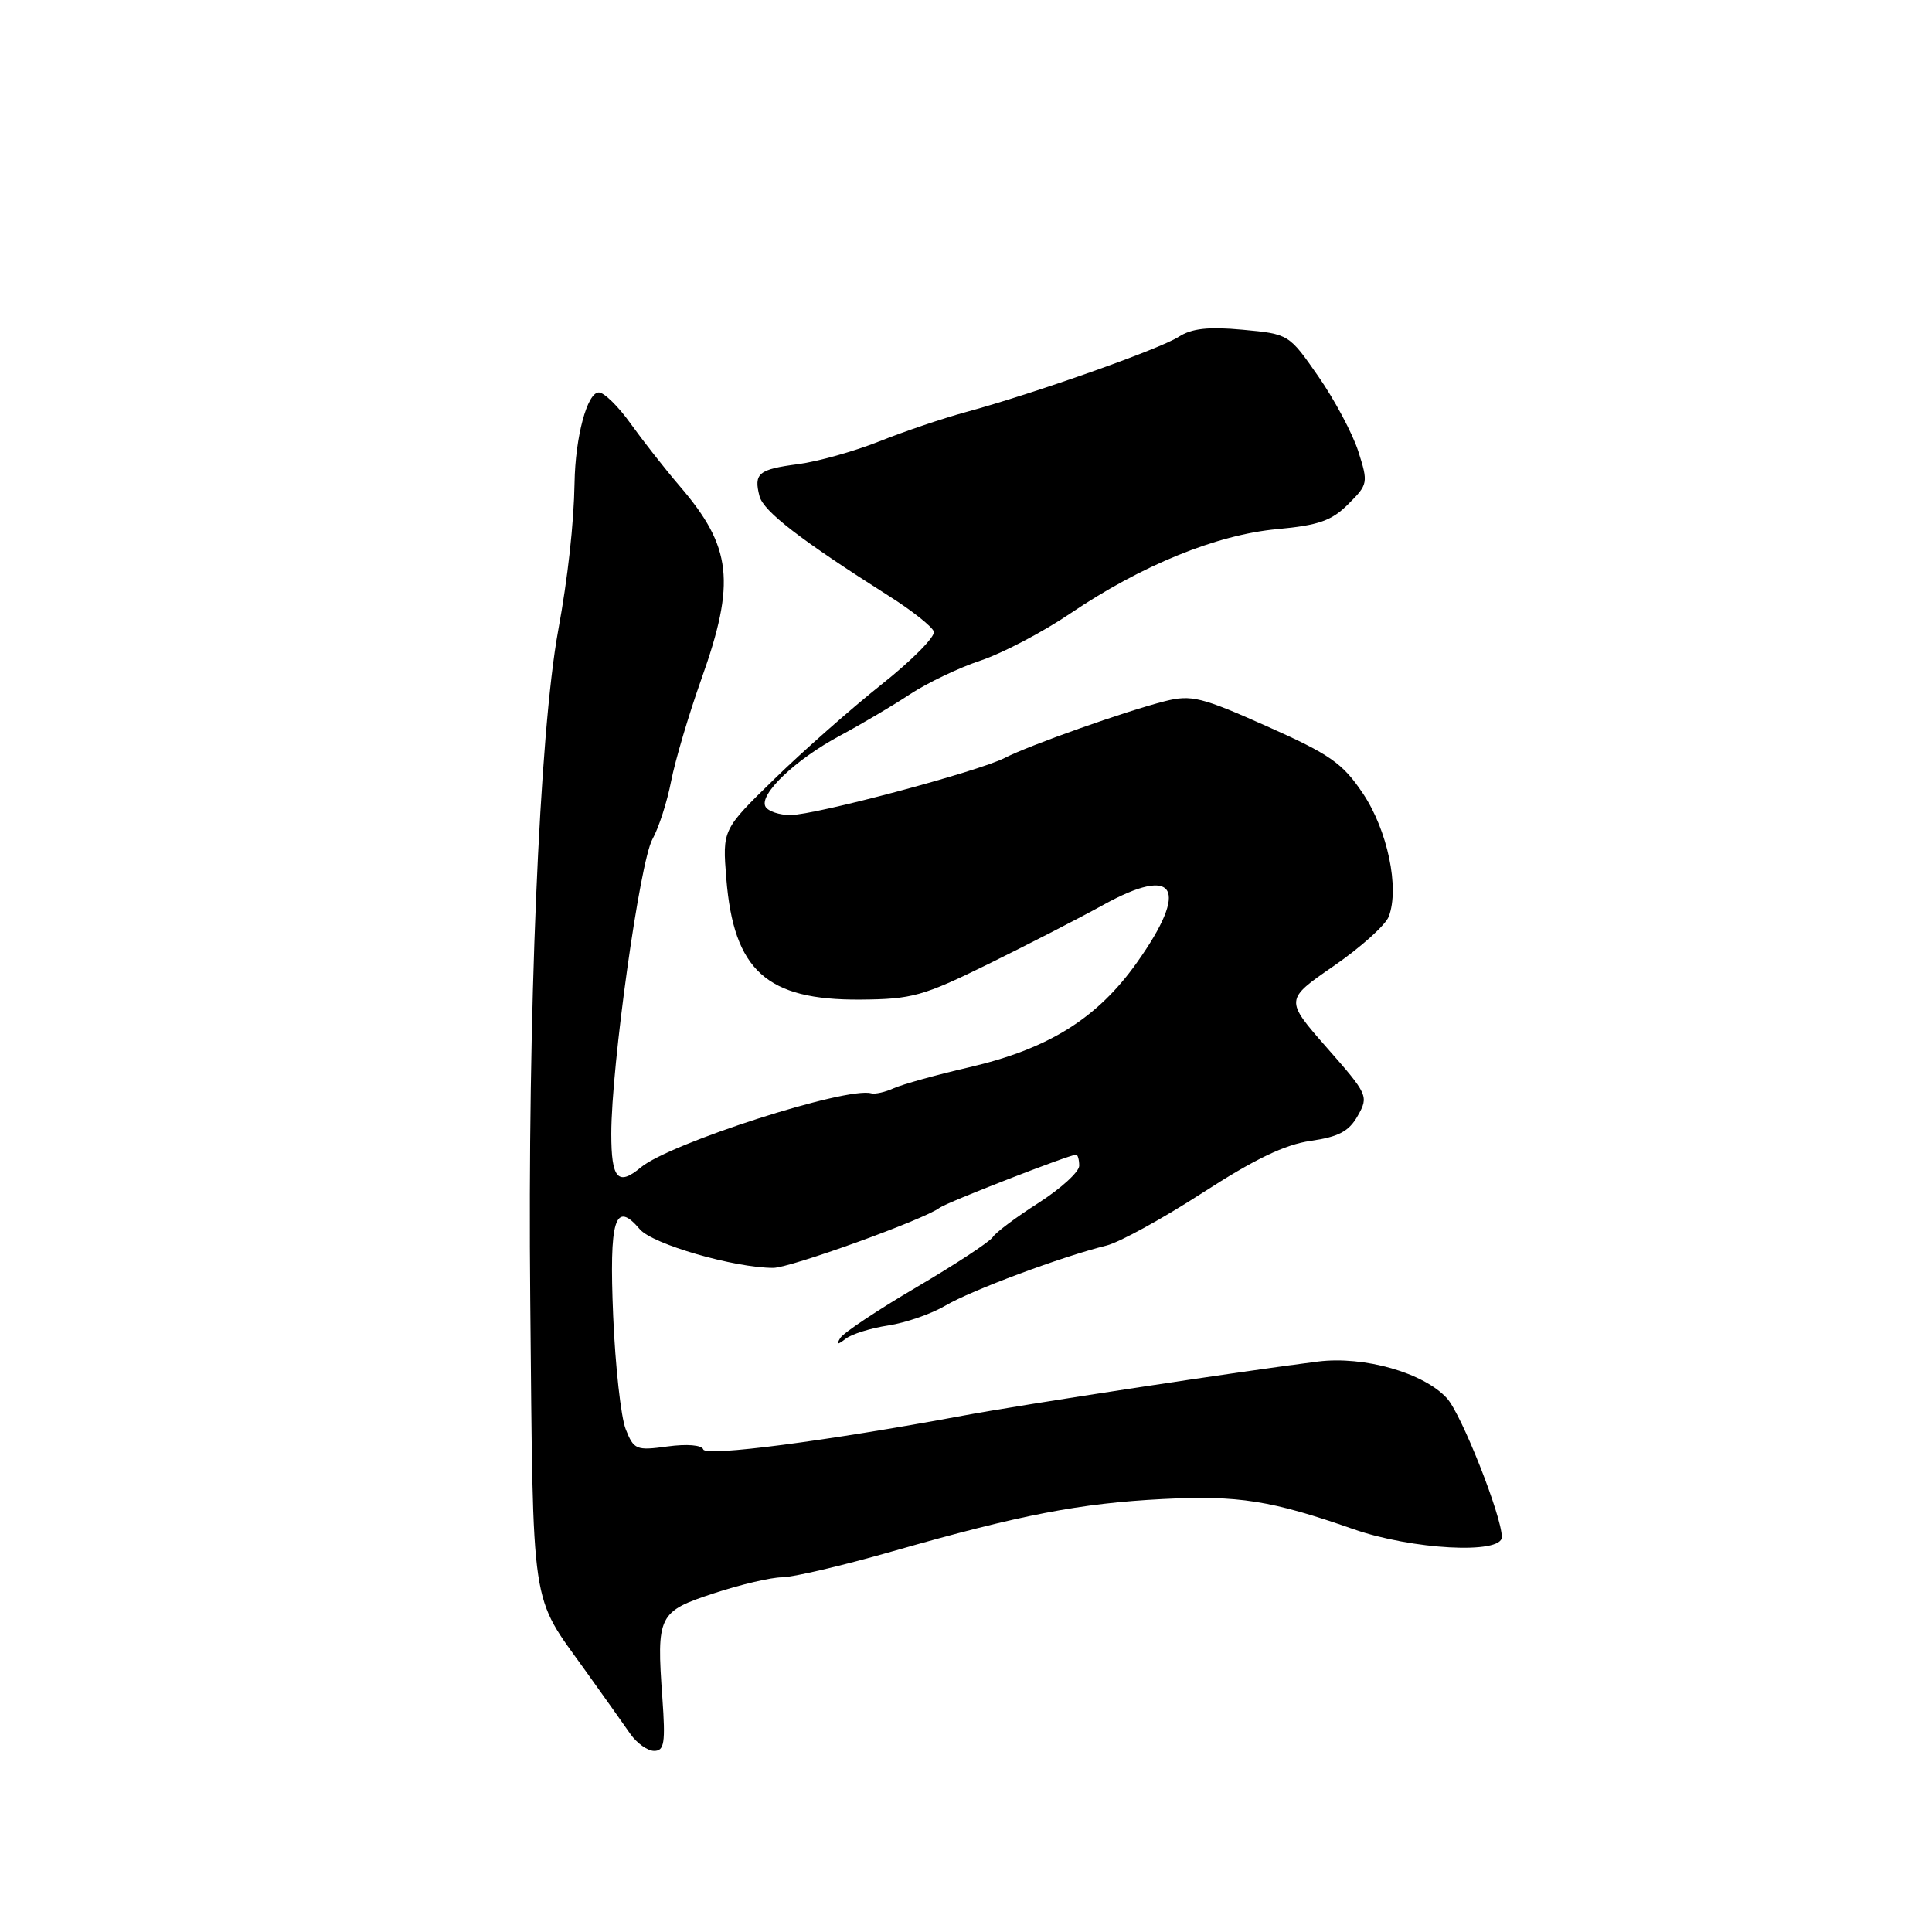 <?xml version="1.0" encoding="UTF-8" standalone="no"?>
<!DOCTYPE svg PUBLIC "-//W3C//DTD SVG 1.1//EN" "http://www.w3.org/Graphics/SVG/1.1/DTD/svg11.dtd" >
<svg xmlns="http://www.w3.org/2000/svg" xmlns:xlink="http://www.w3.org/1999/xlink" version="1.1" viewBox="0 0 256 256">
 <g >
 <path fill="currentColor"
d=" M 87.77 225.02 C 86.98 214.01 87.21 213.54 94.62 211.11 C 98.15 209.95 102.21 209.00 103.63 209.00 C 105.06 209.00 111.69 207.44 118.36 205.53 C 135.22 200.71 143.10 199.19 154.05 198.63 C 164.10 198.12 168.44 198.81 179.31 202.61 C 187.10 205.34 199.00 205.98 199.00 203.67 C 199.00 200.90 193.66 187.41 191.73 185.28 C 188.65 181.90 180.76 179.65 174.65 180.41 C 164.80 181.64 135.45 186.11 127.50 187.60 C 109.50 190.95 93.51 193.03 93.19 192.06 C 92.99 191.47 91.04 191.31 88.45 191.66 C 84.30 192.23 83.99 192.10 82.91 189.38 C 82.28 187.80 81.53 181.05 81.25 174.39 C 80.71 161.51 81.48 158.99 84.78 162.88 C 86.45 164.86 97.31 168.00 102.46 168.00 C 104.71 168.00 122.44 161.60 124.50 160.04 C 125.44 159.33 141.70 153.00 142.59 153.00 C 142.81 153.00 143.00 153.66 143.00 154.47 C 143.00 155.28 140.57 157.49 137.61 159.39 C 134.65 161.28 131.92 163.32 131.55 163.92 C 131.18 164.52 126.65 167.50 121.48 170.54 C 116.30 173.58 111.74 176.62 111.34 177.29 C 110.79 178.20 110.97 178.23 112.06 177.39 C 112.85 176.77 115.39 175.98 117.70 175.63 C 120.01 175.28 123.43 174.09 125.29 172.99 C 128.69 170.98 140.76 166.48 146.62 165.04 C 148.34 164.61 154.06 161.47 159.33 158.06 C 166.22 153.60 170.26 151.65 173.68 151.17 C 177.40 150.63 178.75 149.91 179.92 147.83 C 181.37 145.26 181.26 145.01 175.82 138.83 C 170.24 132.47 170.24 132.47 176.74 127.99 C 180.31 125.53 183.59 122.58 184.02 121.45 C 185.46 117.66 183.86 110.02 180.61 105.16 C 177.90 101.12 176.27 99.98 167.86 96.23 C 159.18 92.36 157.85 92.03 154.36 92.91 C 149.19 94.22 136.41 98.74 133.13 100.43 C 129.61 102.24 108.01 108.00 104.73 108.00 C 103.29 108.00 101.82 107.51 101.45 106.92 C 100.47 105.34 105.37 100.65 111.32 97.47 C 114.17 95.94 118.35 93.47 120.61 91.97 C 122.88 90.48 127.08 88.47 129.95 87.52 C 132.82 86.56 138.17 83.76 141.83 81.28 C 151.27 74.90 161.20 70.85 169.24 70.11 C 174.74 69.60 176.47 68.99 178.66 66.79 C 181.28 64.18 181.31 63.98 179.98 59.80 C 179.22 57.44 176.84 52.97 174.69 49.88 C 170.79 44.27 170.78 44.26 164.64 43.69 C 160.10 43.27 157.90 43.52 156.18 44.63 C 153.69 46.25 136.96 52.17 128.00 54.60 C 124.97 55.42 119.80 57.17 116.50 58.49 C 113.20 59.80 108.37 61.16 105.77 61.50 C 100.50 62.19 99.85 62.72 100.64 65.75 C 101.17 67.76 106.07 71.54 117.83 79.00 C 120.87 80.92 123.53 83.04 123.74 83.69 C 123.95 84.35 120.84 87.50 116.81 90.69 C 112.79 93.89 106.40 99.52 102.61 103.22 C 95.72 109.93 95.72 109.93 96.24 116.42 C 97.22 128.60 101.58 132.54 114.00 132.45 C 120.85 132.40 122.32 131.99 131.00 127.72 C 136.22 125.15 143.07 121.63 146.20 119.90 C 155.81 114.59 157.64 117.68 150.68 127.50 C 145.40 134.95 138.96 138.97 128.38 141.43 C 124.04 142.43 119.58 143.68 118.44 144.19 C 117.31 144.71 115.96 145.01 115.44 144.87 C 112.14 143.97 88.75 151.49 84.92 154.68 C 81.89 157.21 81.00 156.21 81.00 150.25 C 81.00 141.26 84.78 114.20 86.45 111.20 C 87.28 109.72 88.40 106.25 88.93 103.50 C 89.47 100.75 91.27 94.67 92.93 90.00 C 97.52 77.12 96.99 72.46 90.04 64.38 C 88.09 62.11 85.18 58.39 83.56 56.13 C 81.94 53.86 80.05 52.00 79.35 52.00 C 77.81 52.00 76.23 57.87 76.13 64.00 C 76.04 69.34 75.24 76.60 73.97 83.50 C 71.46 97.17 69.89 134.76 70.26 172.22 C 70.67 214.20 70.21 211.08 77.60 221.41 C 80.00 224.76 82.66 228.51 83.52 229.75 C 84.39 230.99 85.81 232.00 86.68 232.00 C 88.03 232.00 88.19 230.94 87.77 225.02 Z "/>
</g>
</svg>